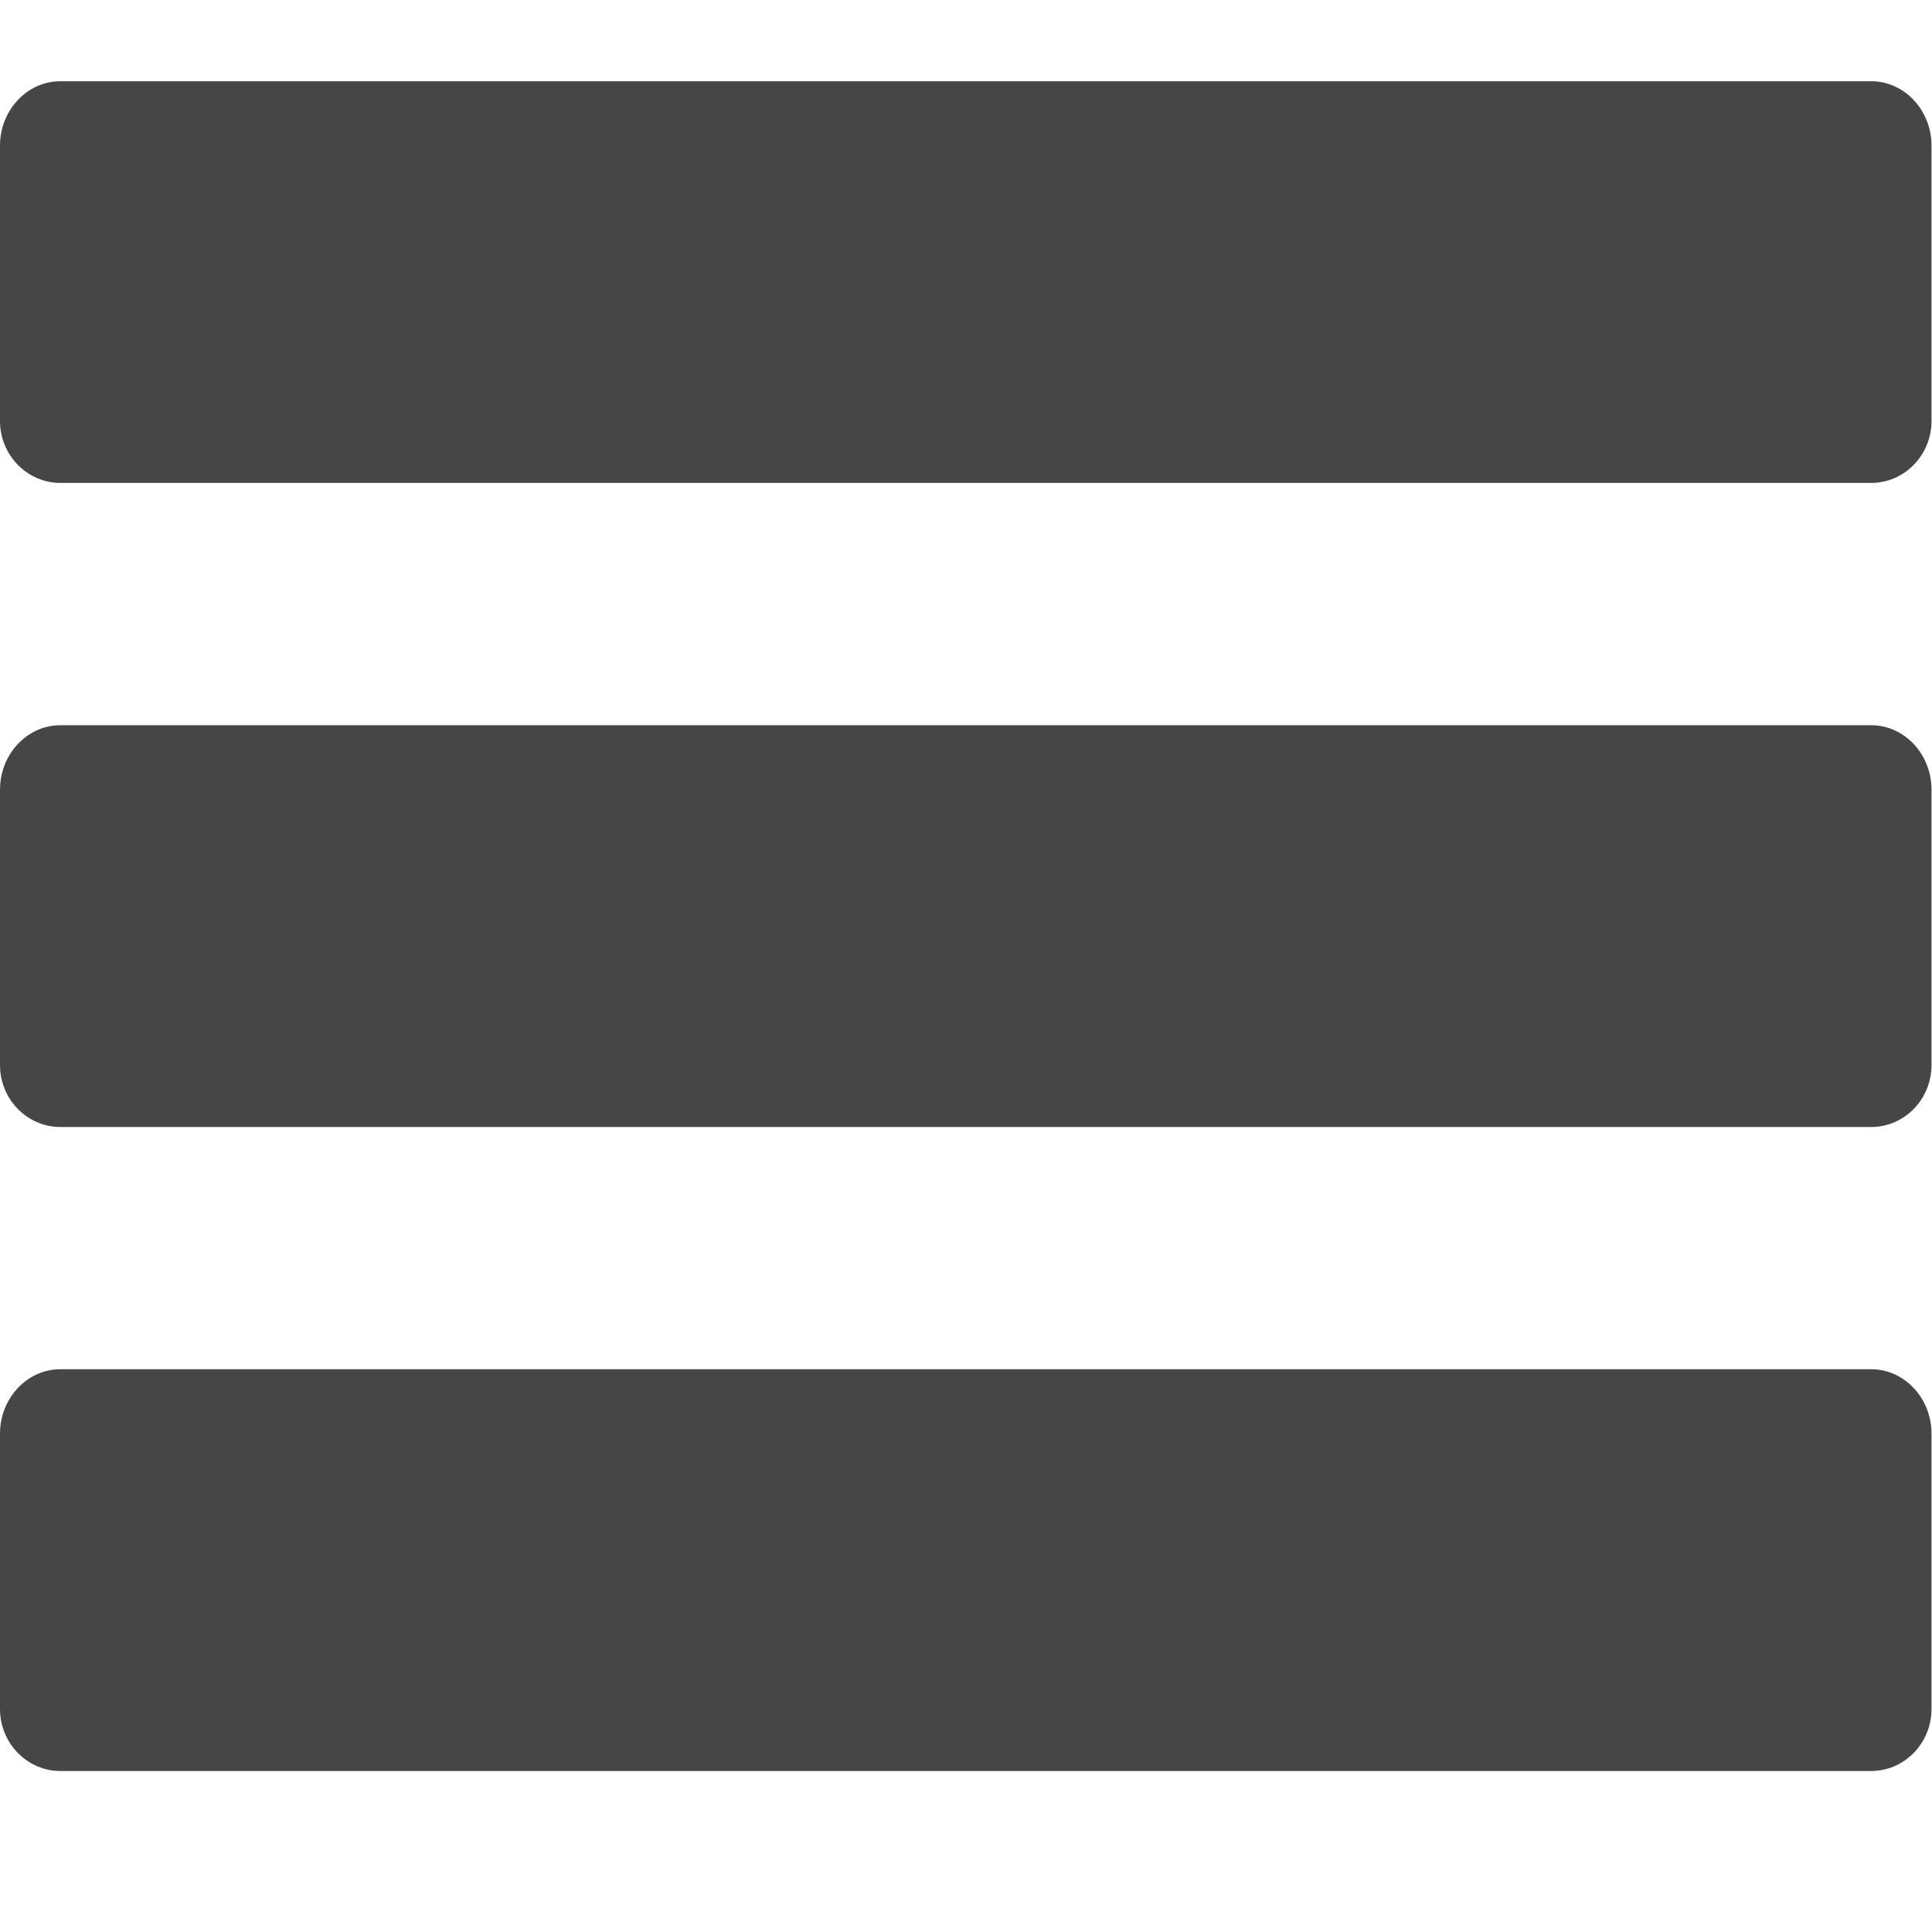 <?xml version="1.0" ?><!DOCTYPE svg  PUBLIC '-//W3C//DTD SVG 1.1//EN'  'http://www.w3.org/Graphics/SVG/1.1/DTD/svg11.dtd'><svg style="fill:#464646;" enable-background="new 0 0 24 24" height="24px" id="Layer_1" version="1.1" viewBox="0 0 24 24" width="24px" xml:space="preserve" xmlns="http://www.w3.org/2000/svg" xmlns:xlink="http://www.w3.org/1999/xlink"><g><g><path d="M23.244,17.009H0.75c-0.413,0-0.75,0.36-0.75,0.801v3.421C0,21.654,0.337,22,0.75,22h22.494c0.414,0,0.75-0.346,0.75-0.77    V17.81C23.994,17.369,23.658,17.009,23.244,17.009z M23.244,9.009H0.75C0.337,9.009,0,9.369,0,9.81v3.421    c0,0.424,0.337,0.769,0.75,0.769h22.494c0.414,0,0.75-0.345,0.75-0.769V9.81C23.994,9.369,23.658,9.009,23.244,9.009z     M23.244,1.009H0.75C0.337,1.009,0,1.369,0,1.81V5.23c0,0.423,0.337,0.769,0.75,0.769h22.494c0.414,0,0.75-0.346,0.75-0.769V1.81    C23.994,1.369,23.658,1.009,23.244,1.009z"/></g></g></svg>